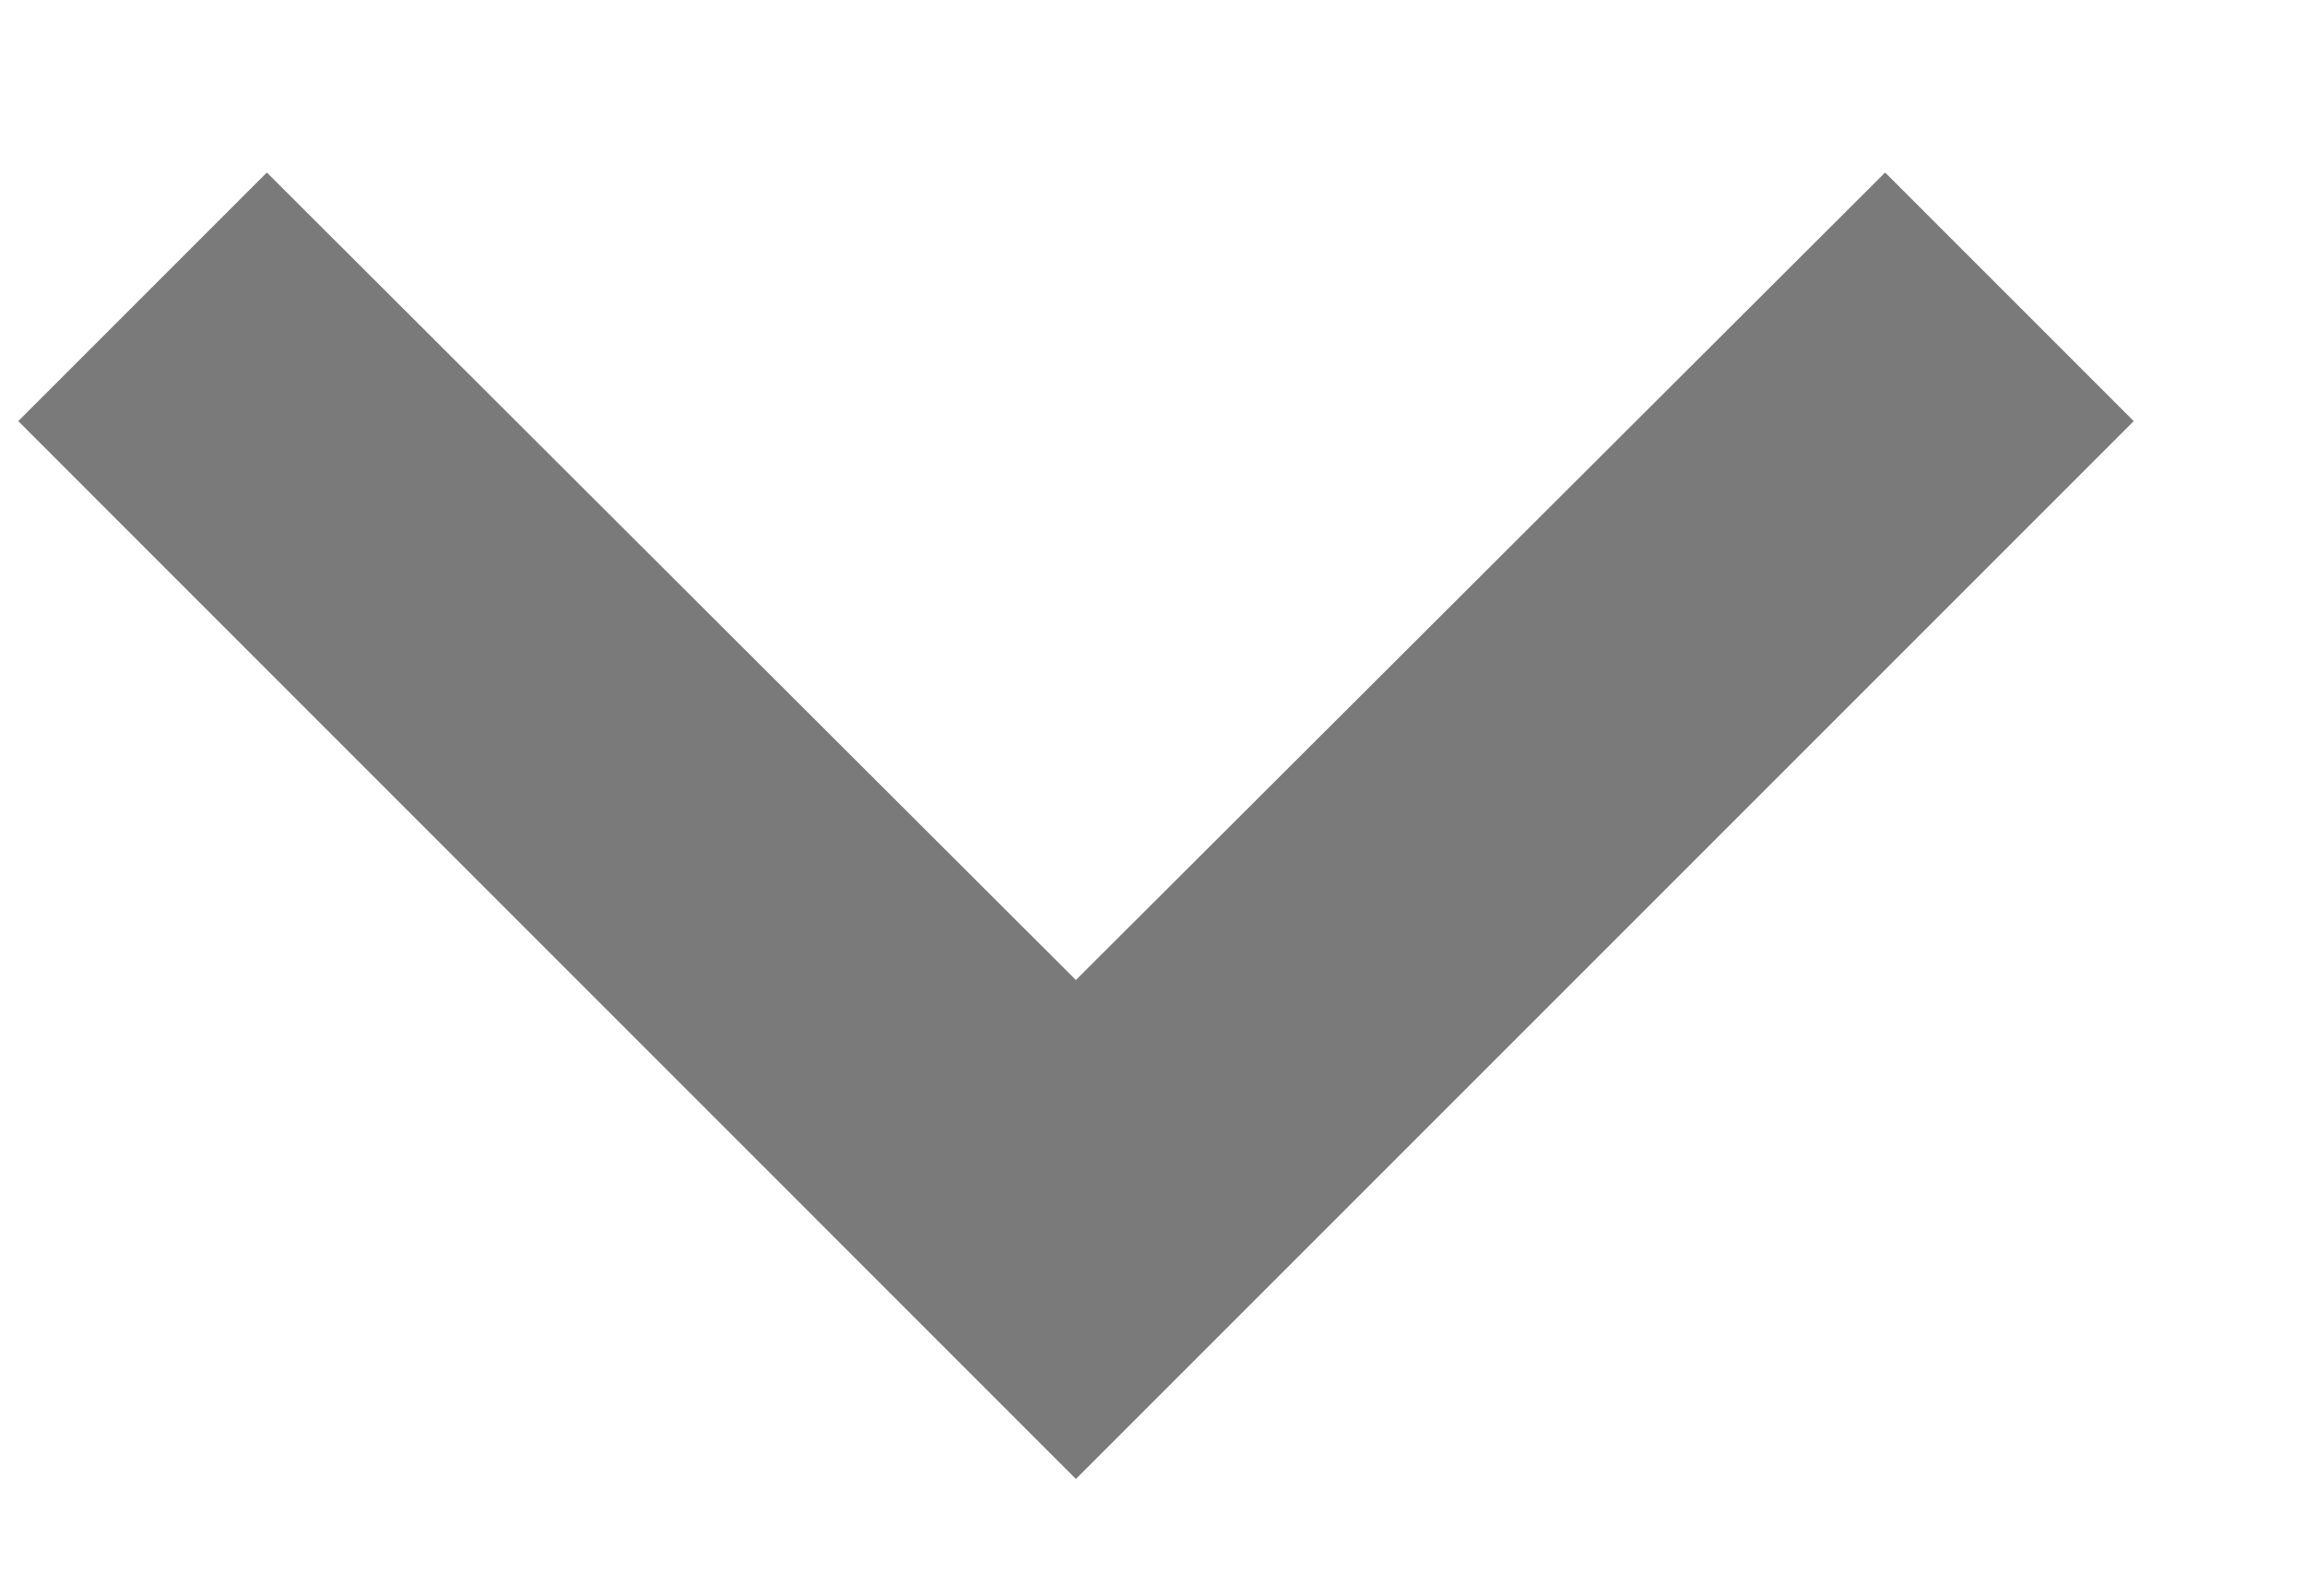 <svg width="13" height="9" viewBox="0 0 13 9" fill="none" xmlns="http://www.w3.org/2000/svg">
<path d="M10.632 0.973L6.068 5.527L1.505 0.973L0.103 2.375L6.068 8.341L12.034 2.375L10.632 0.973Z" fill="#7A7A7A"/>
</svg>
